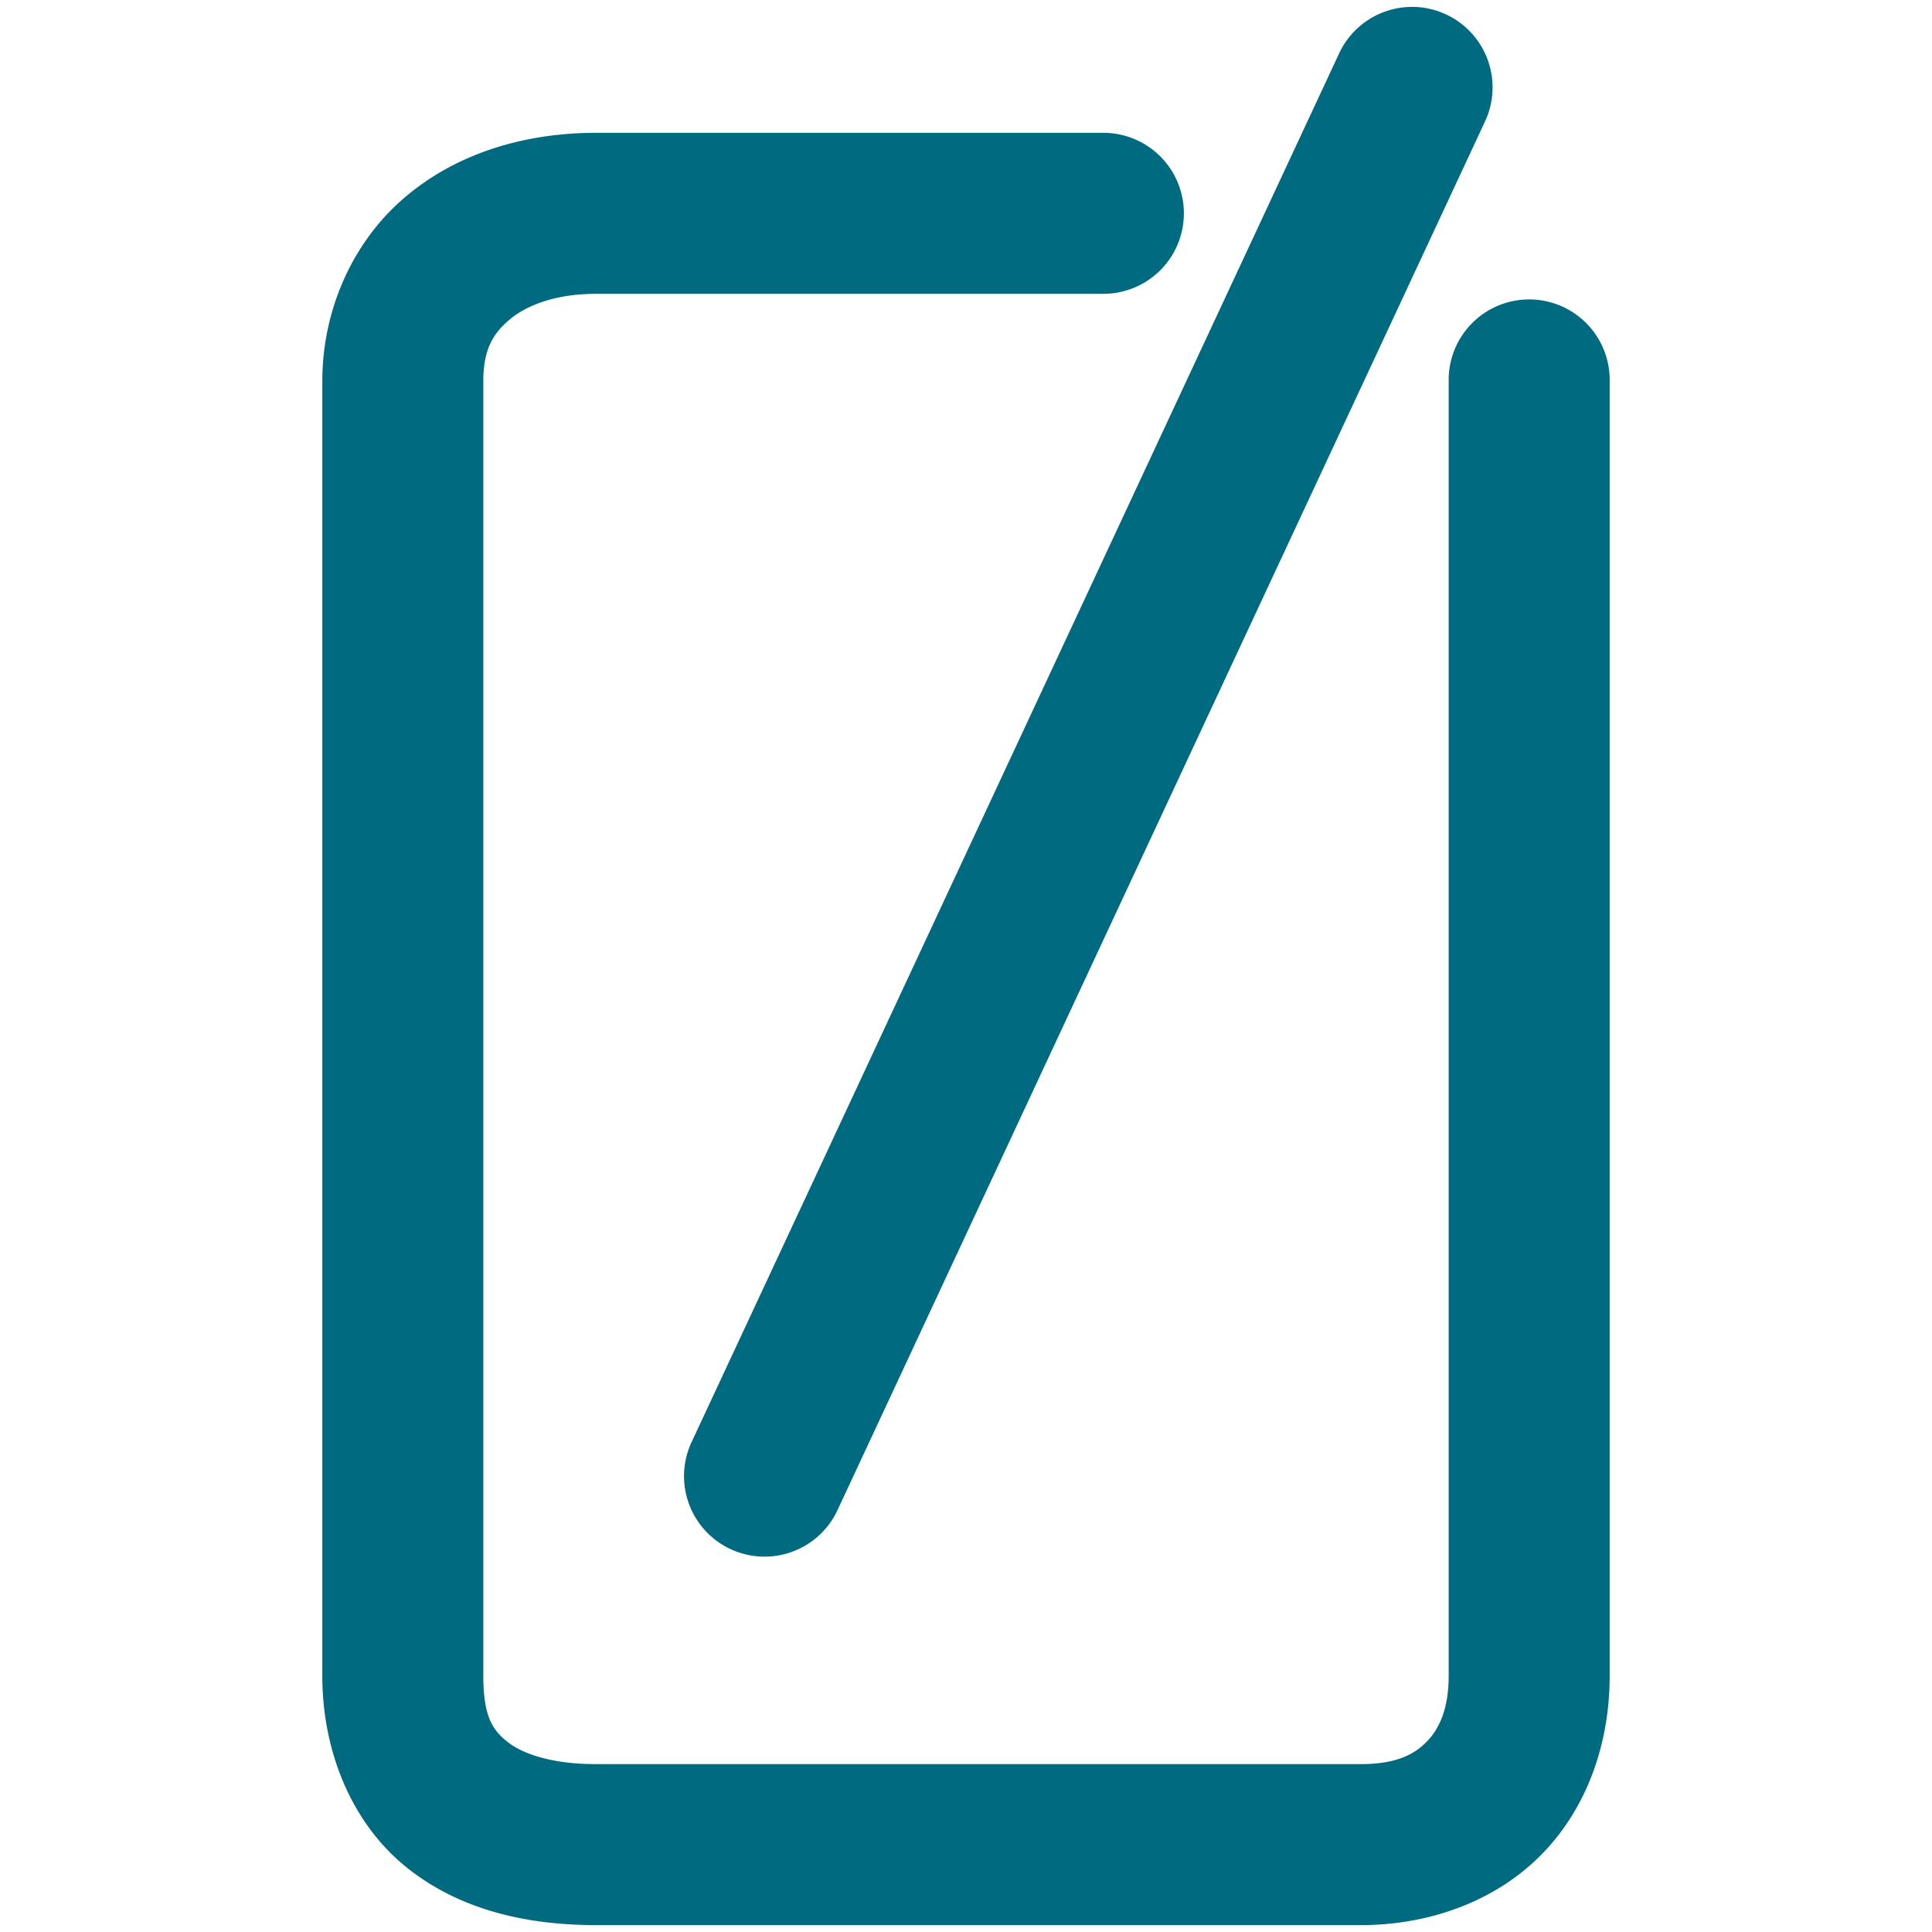 <svg xmlns="http://www.w3.org/2000/svg" width="48" height="48">
	<path d="m 35.123,0.171 a 2,2 0 0 0 -0.119,0.002 2,2 0 0 0 -1.734,1.154 L 17.182,35.829 a 2,2 0 0 0 0.967,2.658 2,2 0 0 0 2.658,-0.967 L 36.895,3.017 a 2,2 0 0 0 -0.967,-2.658 2,2 0 0 0 -0.805,-0.188 z M 14.809,3.3 c -1.777,0 -3.457,0.507 -4.738,1.592 C 8.789,5.976 8.008,7.662 8.008,9.47 V 41.638 c 0,1.905 0.75,3.67 2.078,4.744 1.328,1.074 3.002,1.447 4.723,1.447 h 18.996 c 1.766,0 3.409,-0.629 4.529,-1.791 1.12,-1.162 1.658,-2.76 1.658,-4.4 V 9.439 a 2,2 0 0 0 -2,-2 2,2 0 0 0 -2,2 V 41.638 c 0,0.804 -0.227,1.303 -0.537,1.625 -0.31,0.322 -0.761,0.566 -1.65,0.566 H 14.809 c -1.122,0 -1.847,-0.266 -2.209,-0.559 -0.362,-0.292 -0.592,-0.623 -0.592,-1.633 V 9.47 c 0,-0.767 0.225,-1.168 0.646,-1.525 0.422,-0.357 1.14,-0.645 2.154,-0.645 h 12.605 a 2,2 0 0 0 2,-2 2,2 0 0 0 -2,-2 z" fill="#006A80"/>
</svg>
